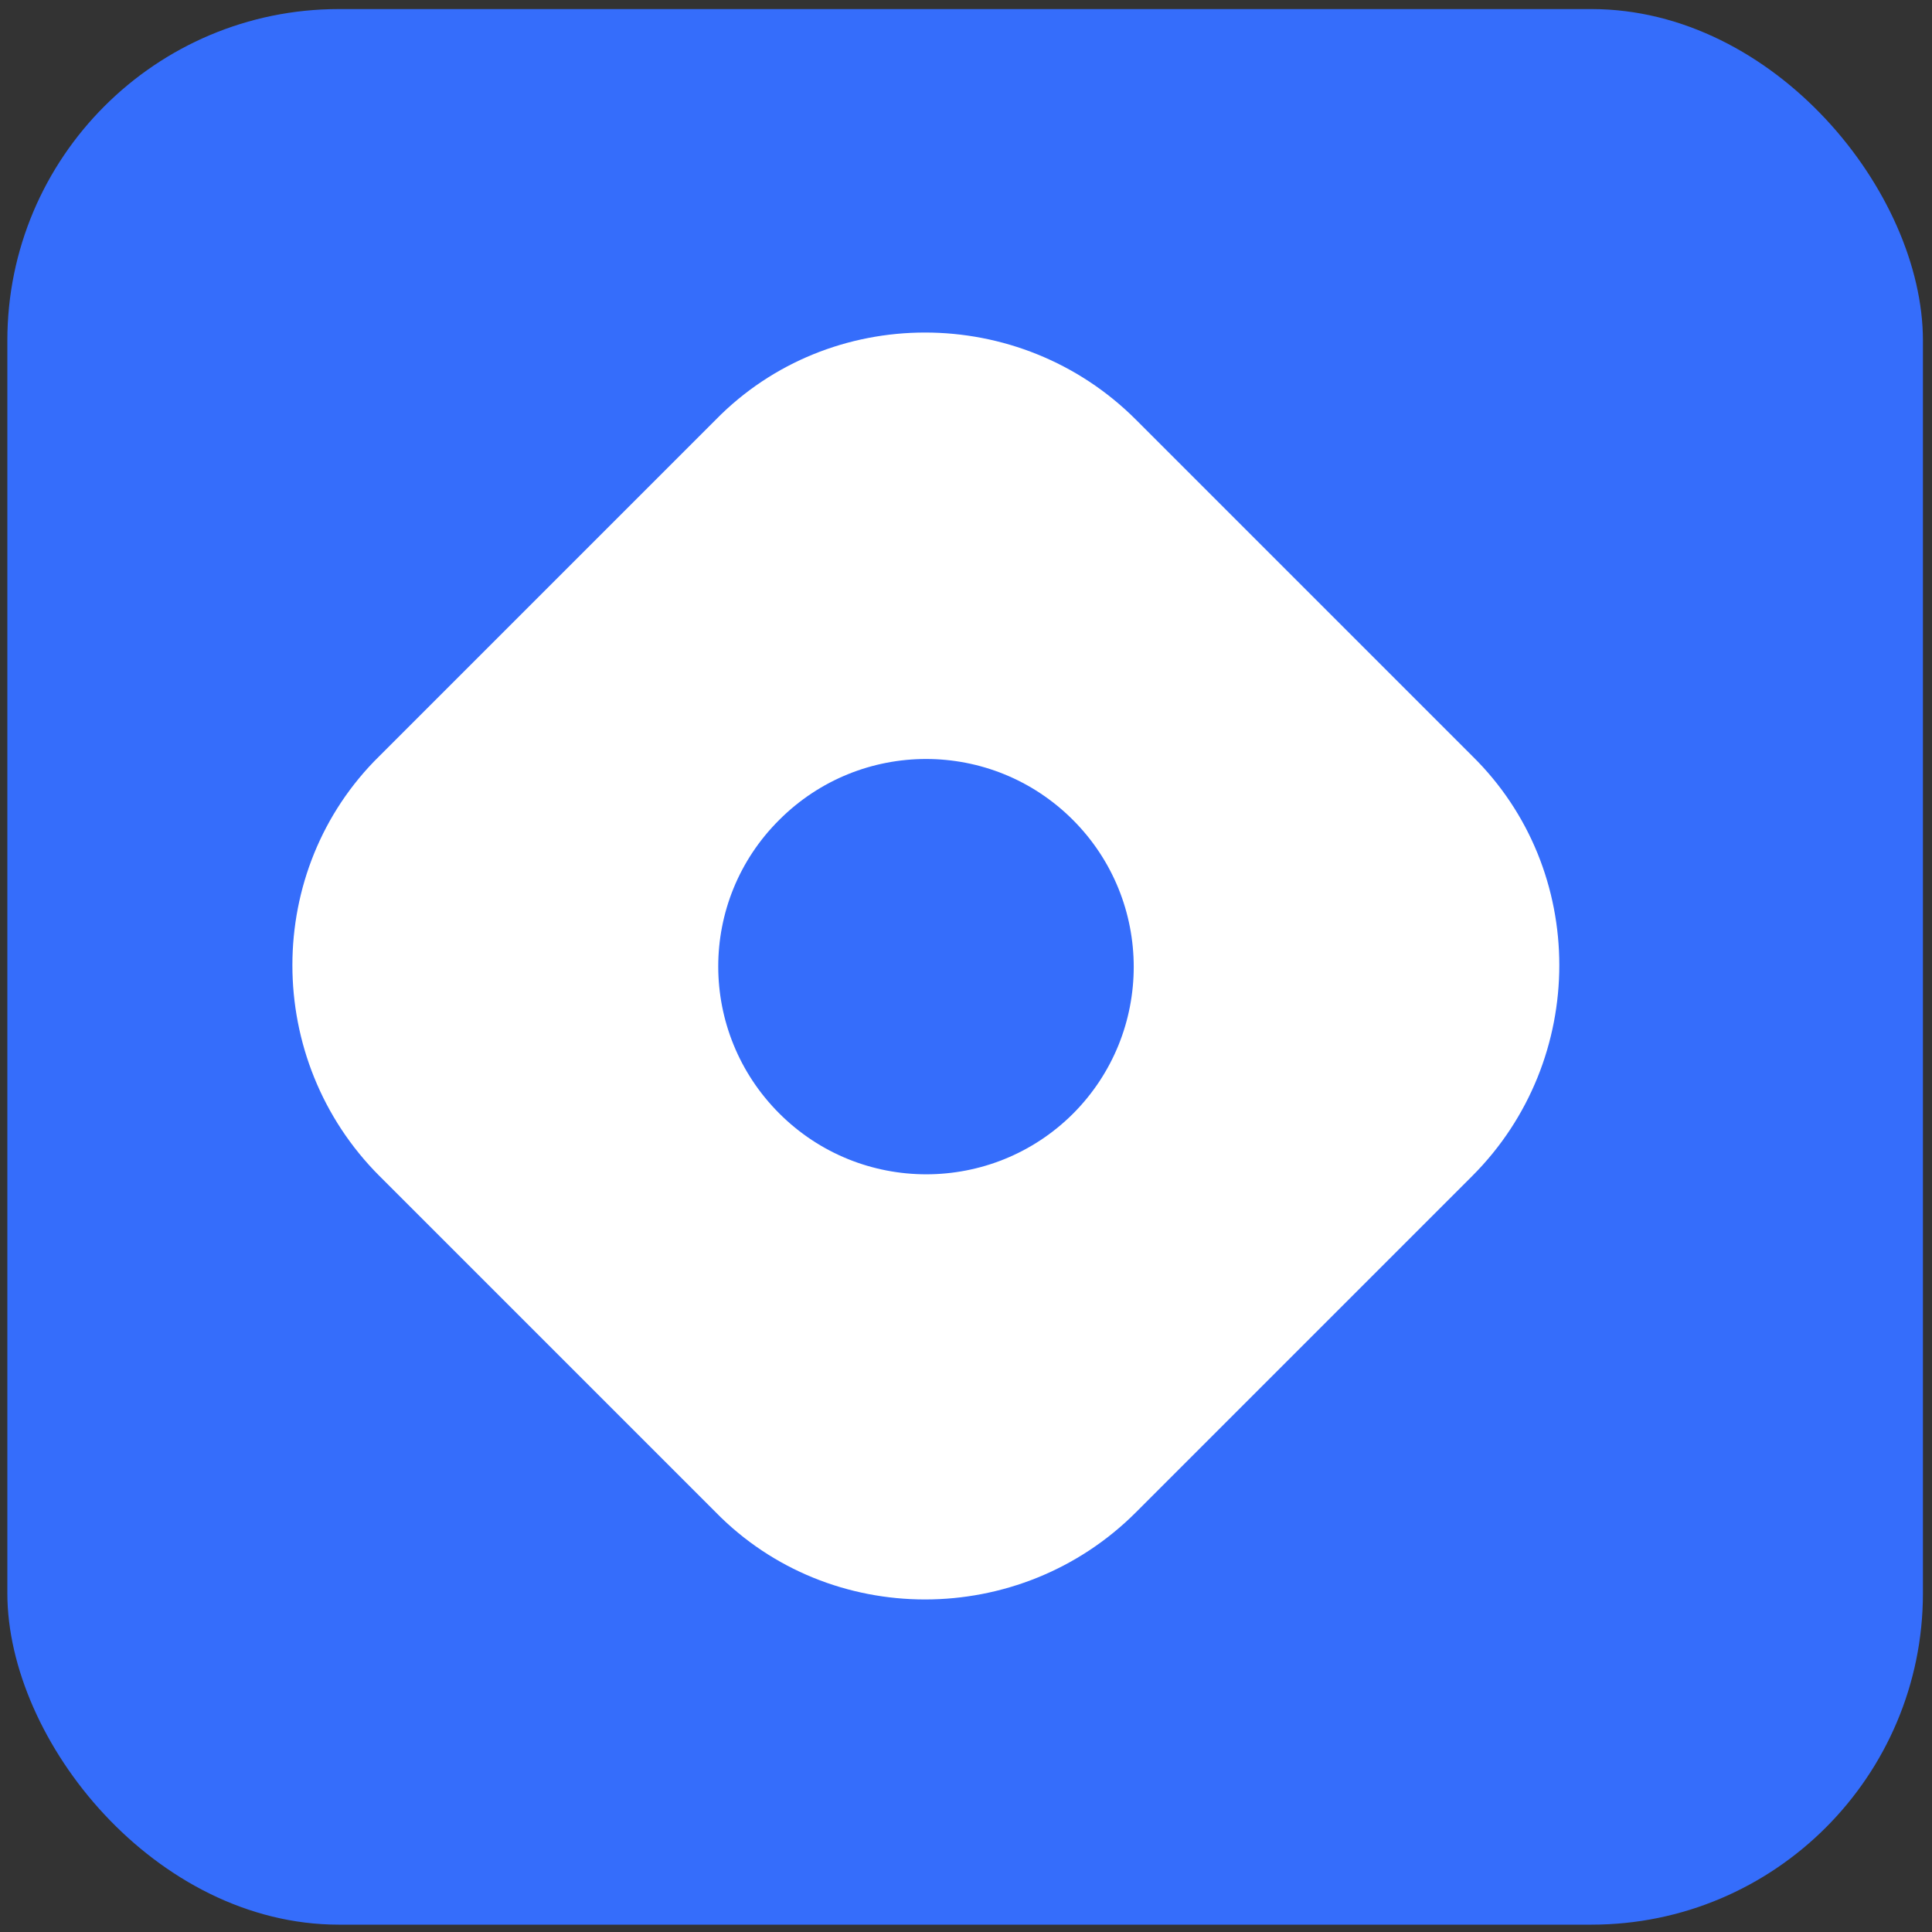 <?xml version="1.0" encoding="UTF-8"?>
<svg id="Layer_1" xmlns="http://www.w3.org/2000/svg" xmlns:xlink="http://www.w3.org/1999/xlink" version="1.1" viewBox="0 0 447.5 447.5">
  <rect x="0" y="0" width="447.5" height="447.5" fill="#333333" stroke="none"/>
  <!-- Generator: Adobe Illustrator 29.1.0, SVG Export Plug-In . SVG Version: 2.1.0 Build 142)  -->
  <defs>
    <style>
      .st0 {
        fill: none;
      }

      .st1 {
        fill: #356dfb;
      }

      .st2 {
        fill: #fff;
      }

      .st3 {
        clip-path: url(#clippath);
      }
    </style>
    <clipPath id="clippath">
      <rect class="st0" x="67.8" y="77.1" width="293.4" height="293.4"/>
    </clipPath>
  </defs>
  <rect class="st1" x="1.7" y="2.1" width="443.7" height="443.7" rx="76.8" ry="76.8"/>
  <g class="st3">
    <path class="st2" d="M87.9,175.1c-26.9,26.4-26.9,70.4,0,97.3l77.9,77.9c26.4,26.9,70.4,26.9,97.3,0l77.9-77.9c26.9-26.9,26.9-70.9,0-97.3l-77.9-77.9c-26.9-26.9-70.9-26.9-97.3,0l-77.9,77.9h0ZM248.6,257.9c-18.8,18.8-49.3,18.8-68.1,0-18.8-18.8-18.9-49.2,0-68,0,0,0,0,0,0,18.8-18.8,49.2-18.8,68,0,0,0,0,0,0,0,18.8,18.8,18.8,49.3,0,68.1h0Z"/>
  </g>
</svg>